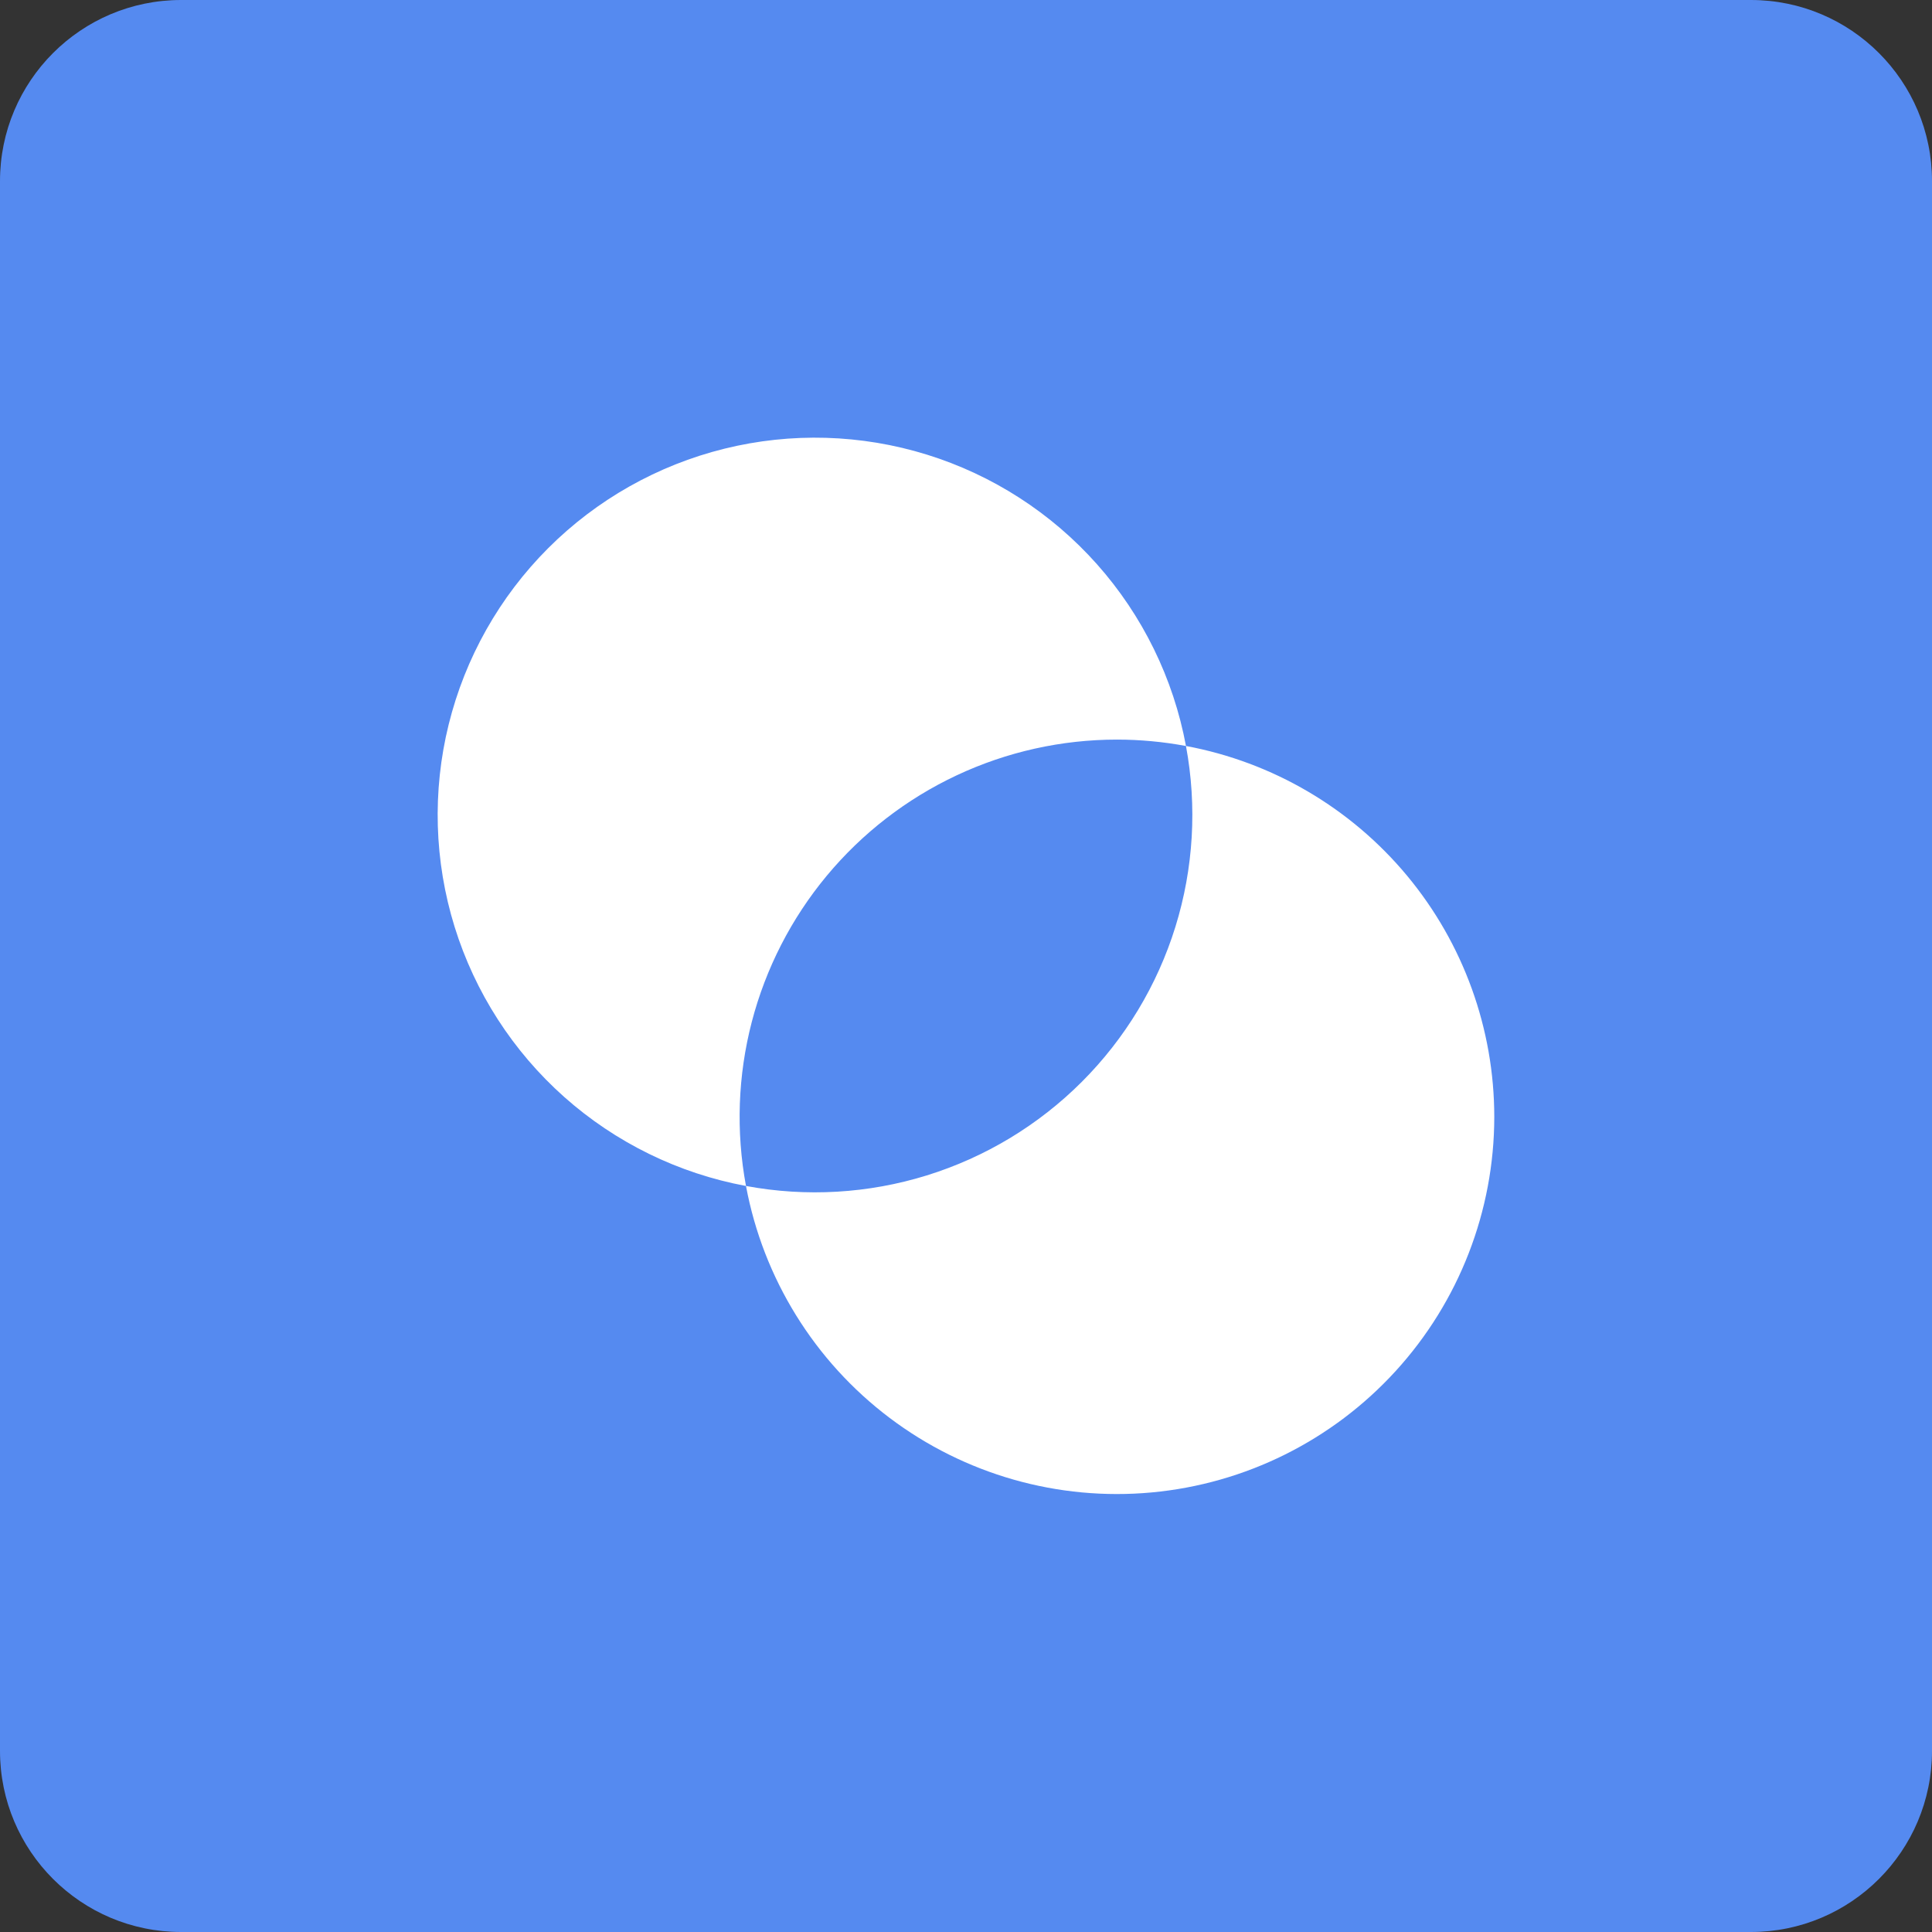 <svg xmlns="http://www.w3.org/2000/svg" width="64" height="64" viewBox="0 0 64 64" fill="none">
<rect x="0" y="0" width="64" height="64" fill="#333333" stroke="none"/>
<g clip-path="url(#clip0_1_234)">
<g clip-path="url(#clip1_1_234)">
<path d="M58 0H6C2.686 0 0 2.686 0 6V58C0 61.314 2.686 64 6 64H58C61.314 64 64 61.314 64 58V6C64 2.686 61.314 0 58 0Z" fill="#558AF0"/>
<path d="M49.5 37C49.498 40.115 48.333 43.117 46.233 45.418C44.133 47.719 41.25 49.153 38.148 49.439C35.047 49.726 31.95 48.843 29.464 46.965C26.979 45.088 25.284 42.349 24.712 39.287C26.707 39.658 28.763 39.538 30.701 38.937C32.639 38.336 34.402 37.272 35.837 35.837C37.272 34.402 38.336 32.639 38.937 30.701C39.538 28.763 39.658 26.707 39.287 24.712C42.156 25.246 44.748 26.767 46.613 29.011C48.478 31.256 49.499 34.082 49.5 37ZM37 24.5C37.767 24.5 38.533 24.572 39.287 24.712C38.871 22.474 37.851 20.392 36.338 18.69C34.825 16.989 32.876 15.734 30.701 15.059C28.526 14.385 26.209 14.317 23.999 14.863C21.788 15.41 19.769 16.549 18.159 18.159C16.549 19.769 15.41 21.788 14.863 23.999C14.317 26.209 14.385 28.526 15.059 30.701C15.734 32.876 16.989 34.825 18.69 36.338C20.392 37.851 22.474 38.871 24.712 39.287C24.376 37.483 24.442 35.627 24.904 33.851C25.367 32.075 26.214 30.423 27.387 29.011C28.56 27.6 30.029 26.464 31.691 25.684C33.352 24.904 35.165 24.5 37 24.5Z" fill="white"/>
</g>
</g>
<defs>
<clipPath id="clip0_1_234">
<rect width="64" height="64" fill="white"/>
</clipPath>
<clipPath id="clip1_1_234">
<rect width="64" height="64" fill="white"/>
</clipPath>
</defs>
</svg>